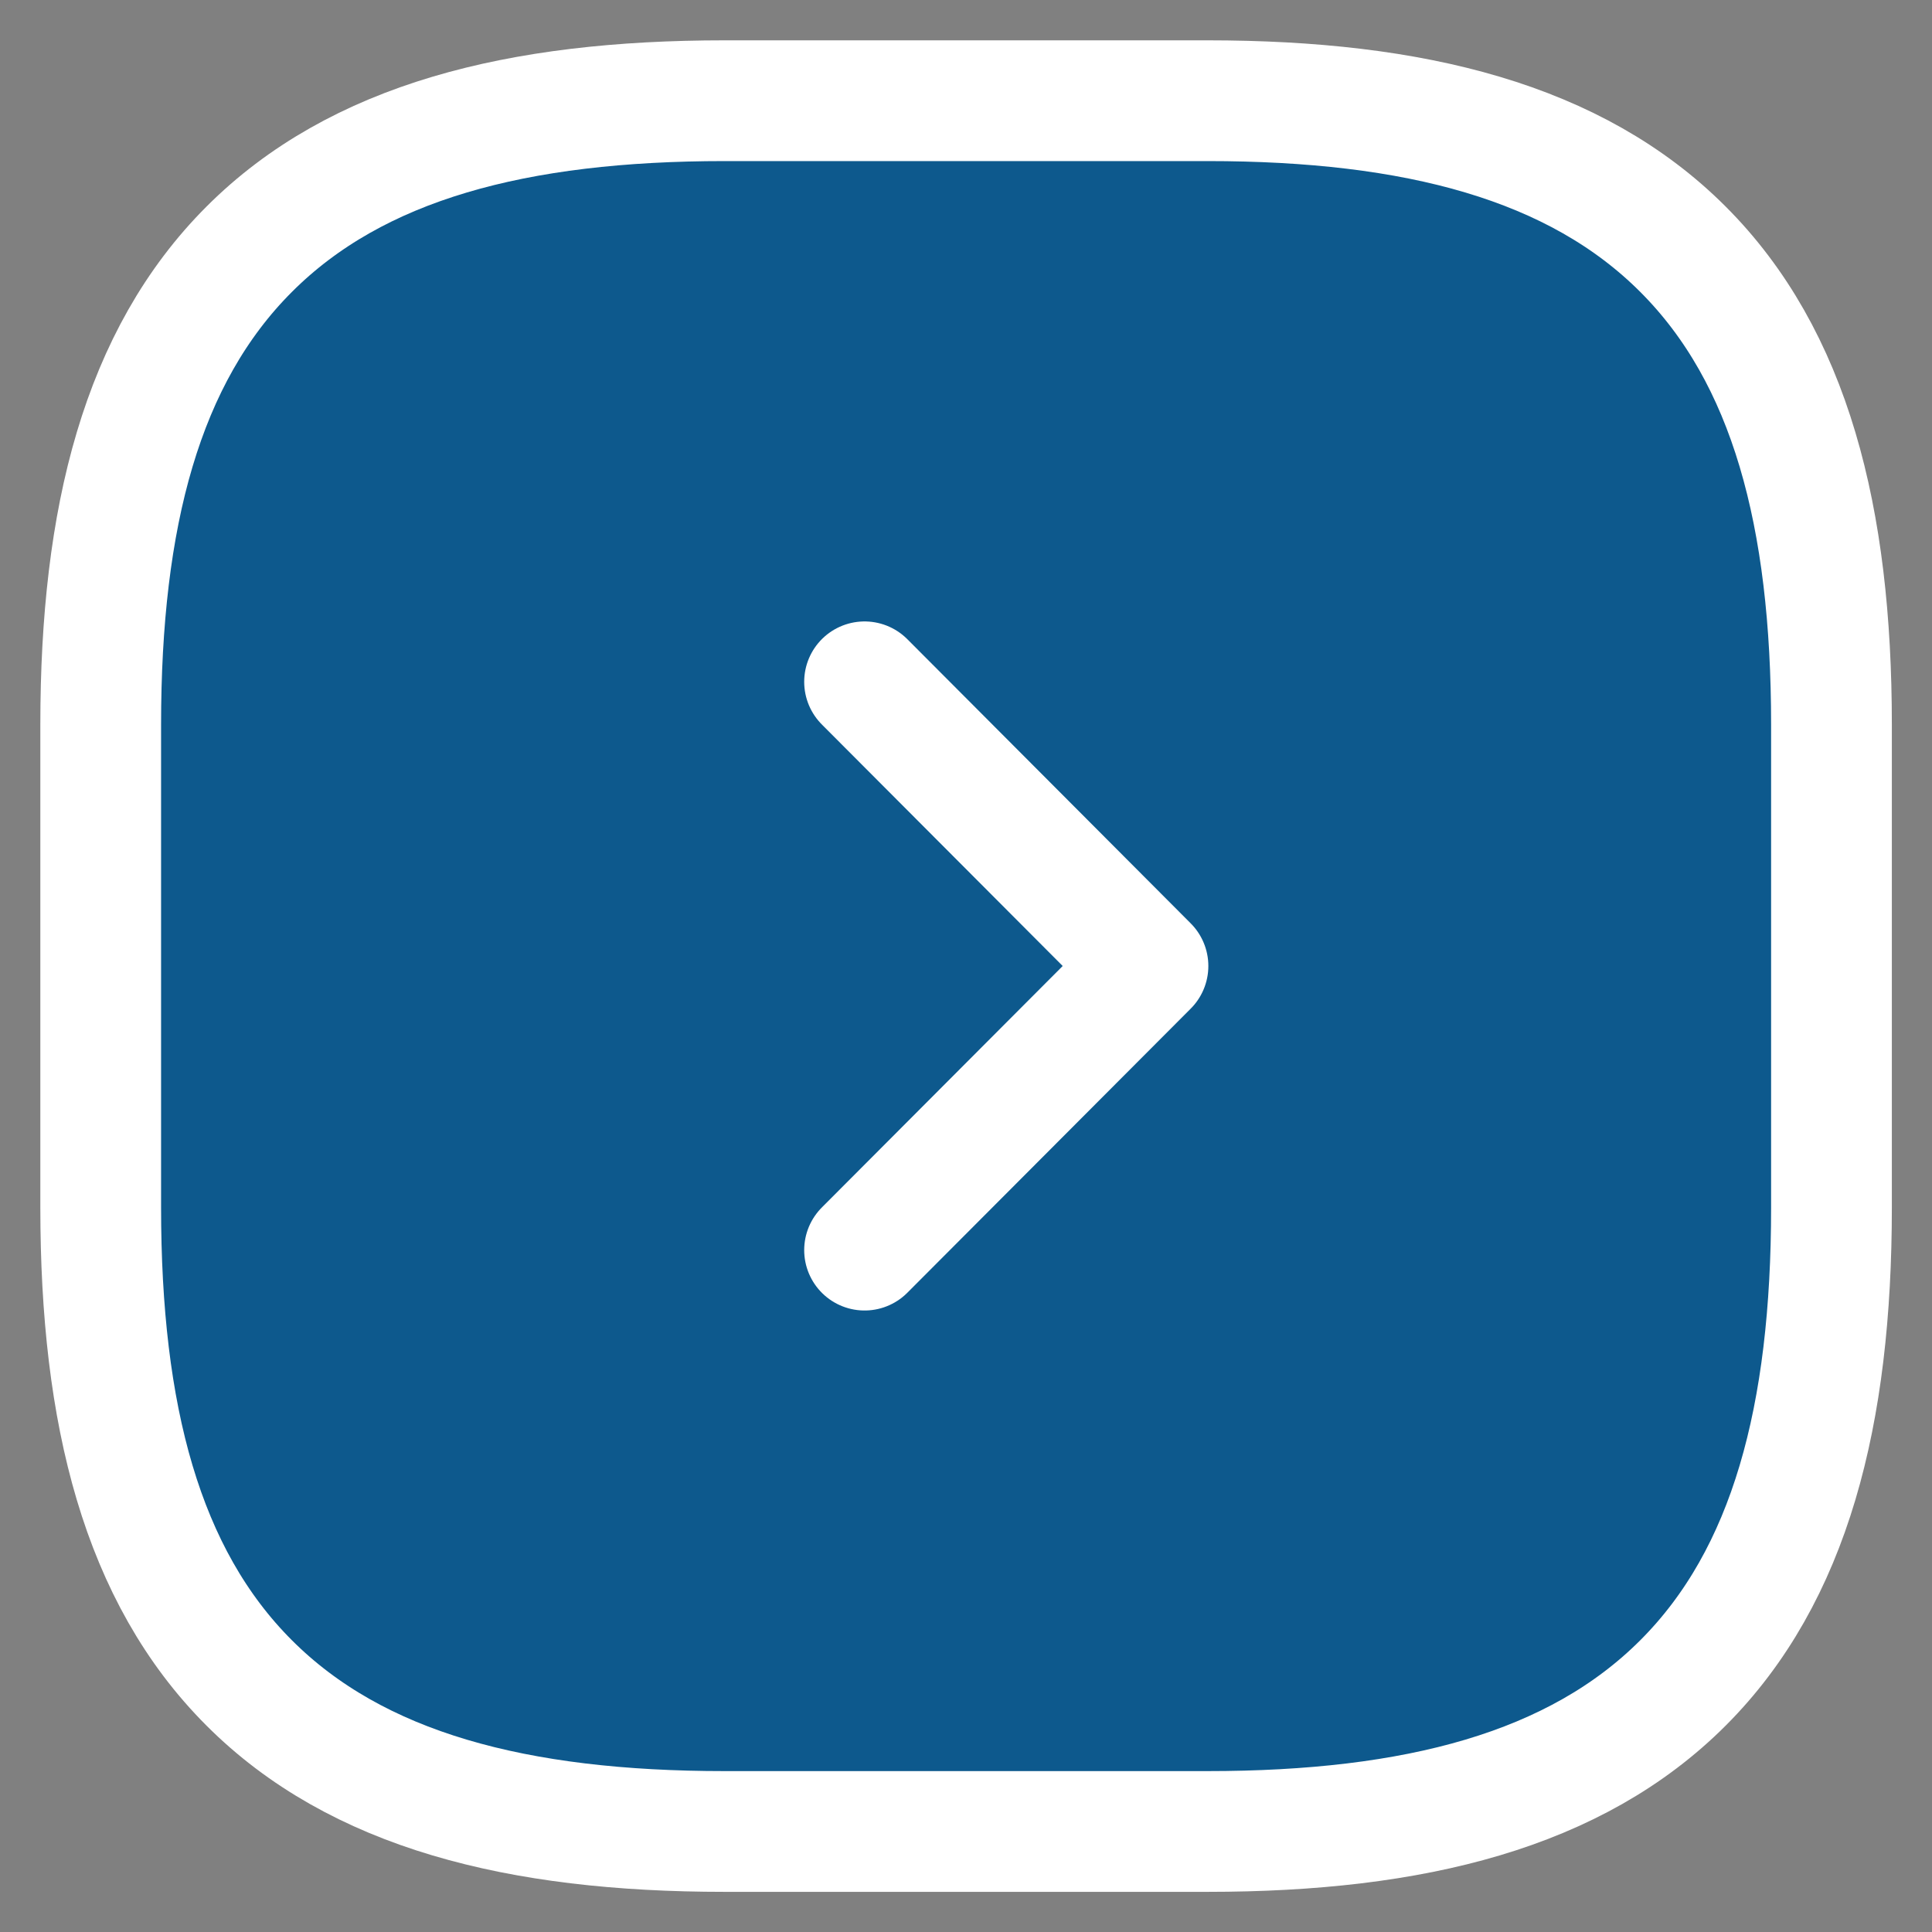 <svg width="32" height="32" viewBox="0 0 32 32" fill="none" xmlns="http://www.w3.org/2000/svg">
<rect x="0" y="0" width="32" height="32" fill="#808080" stroke="none"/>
<path d="M12.001 30.335H20.001C23.433 30.335 26.096 29.654 27.875 27.875C29.654 26.096 30.335 23.433 30.335 20.001V12.001C30.335 8.569 29.654 5.907 27.875 4.128C26.096 2.348 23.433 1.668 20.001 1.668H12.001C8.569 1.668 5.907 2.348 4.128 4.128C2.348 5.907 1.668 8.569 1.668 12.001V20.001C1.668 23.433 2.348 26.096 4.128 27.875C5.907 29.654 8.569 30.335 12.001 30.335Z" fill="#0D598D" stroke="white" stroke-width="2" stroke-linecap="round" stroke-linejoin="round"/>
<path d="M14.32 20.706L19.014 16L14.32 11.293" stroke="white" stroke-width="2" stroke-linecap="round" stroke-linejoin="round"/>
</svg>
